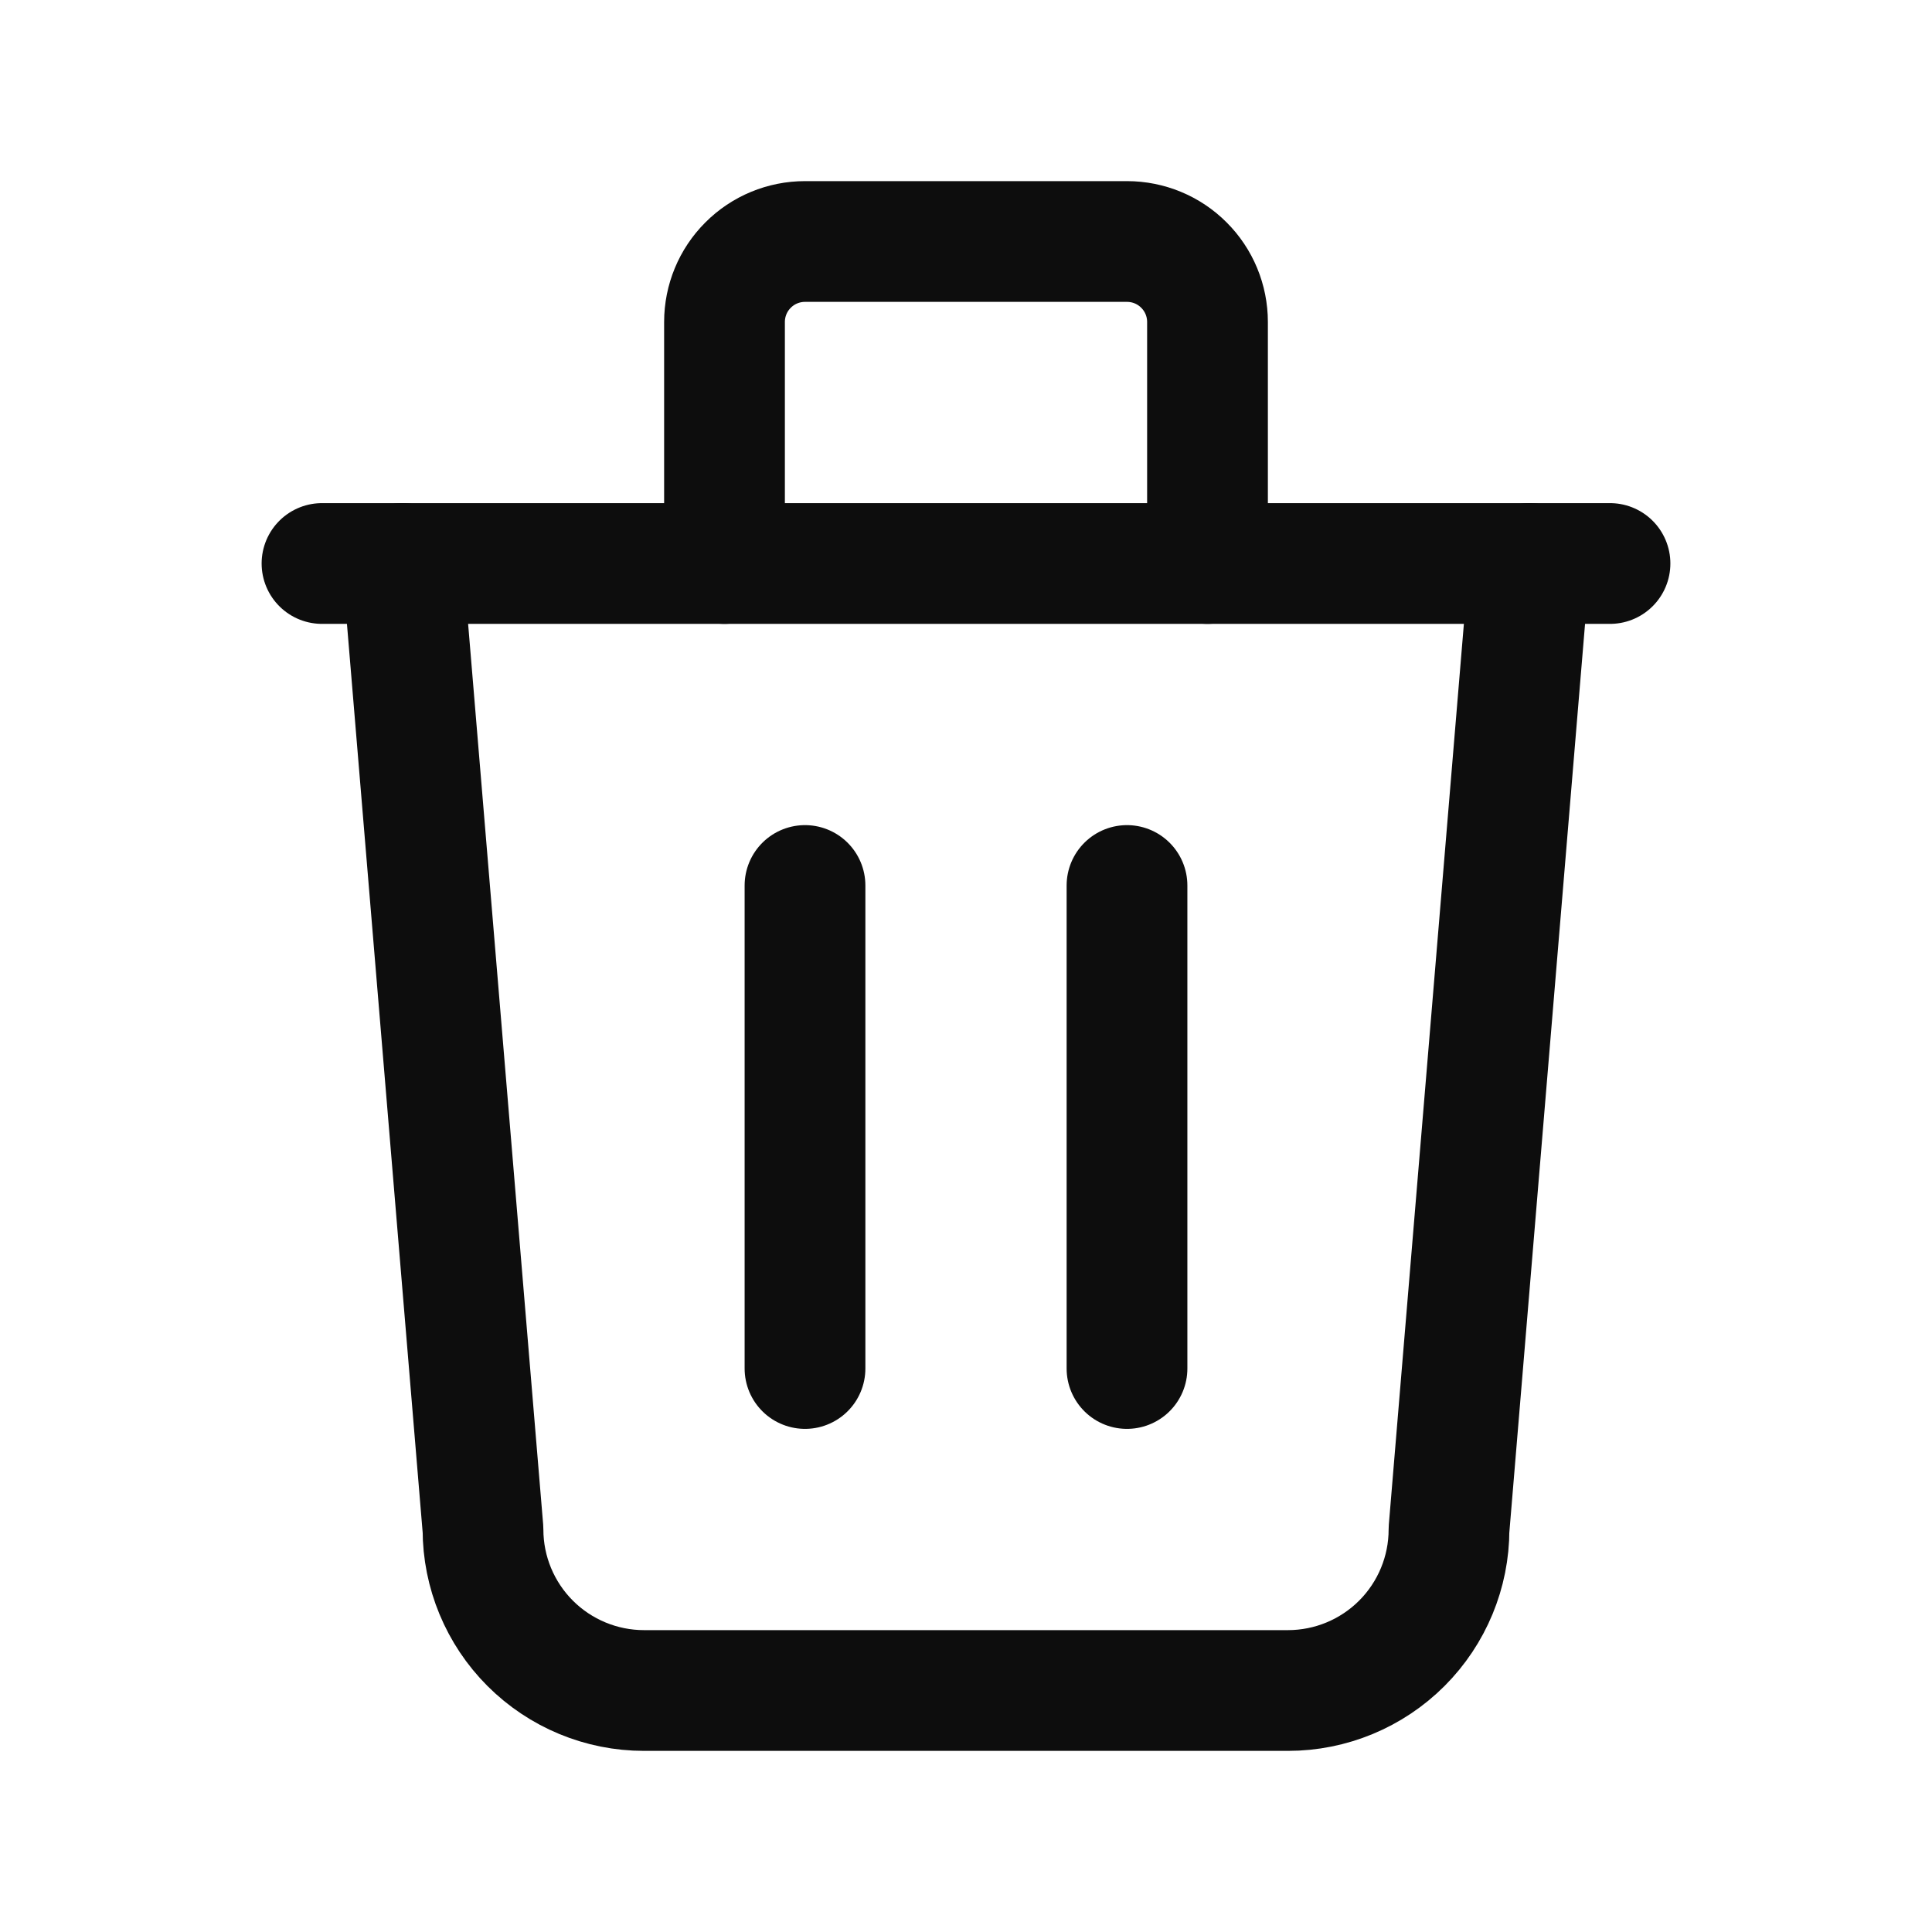 <svg width="24" height="24" viewBox="0 0 24 24" fill="none" xmlns="http://www.w3.org/2000/svg">
<path d="M4 7H20" stroke="#0D0D0D" stroke-width="1.5" stroke-linecap="round" stroke-linejoin="round"/>
<path d="M10 11V17" stroke="#0D0D0D" stroke-width="1.5" stroke-linecap="round" stroke-linejoin="round"/>
<path d="M14 11V17" stroke="#0D0D0D" stroke-width="1.5" stroke-linecap="round" stroke-linejoin="round"/>
<path d="M5 7L6 19C6 19.53 6.211 20.039 6.586 20.414C6.961 20.789 7.47 21 8 21H16C16.53 21 17.039 20.789 17.414 20.414C17.789 20.039 18 19.53 18 19L19 7" stroke="#0D0D0D" stroke-width="1.5" stroke-linecap="round" stroke-linejoin="round"/>
<path d="M9 7V4C9 3.735 9.105 3.48 9.293 3.293C9.48 3.105 9.735 3 10 3H14C14.265 3 14.52 3.105 14.707 3.293C14.895 3.48 15 3.735 15 4V7" stroke="#0D0D0D" stroke-width="1.5" stroke-linecap="round" stroke-linejoin="round"/>
</svg>
